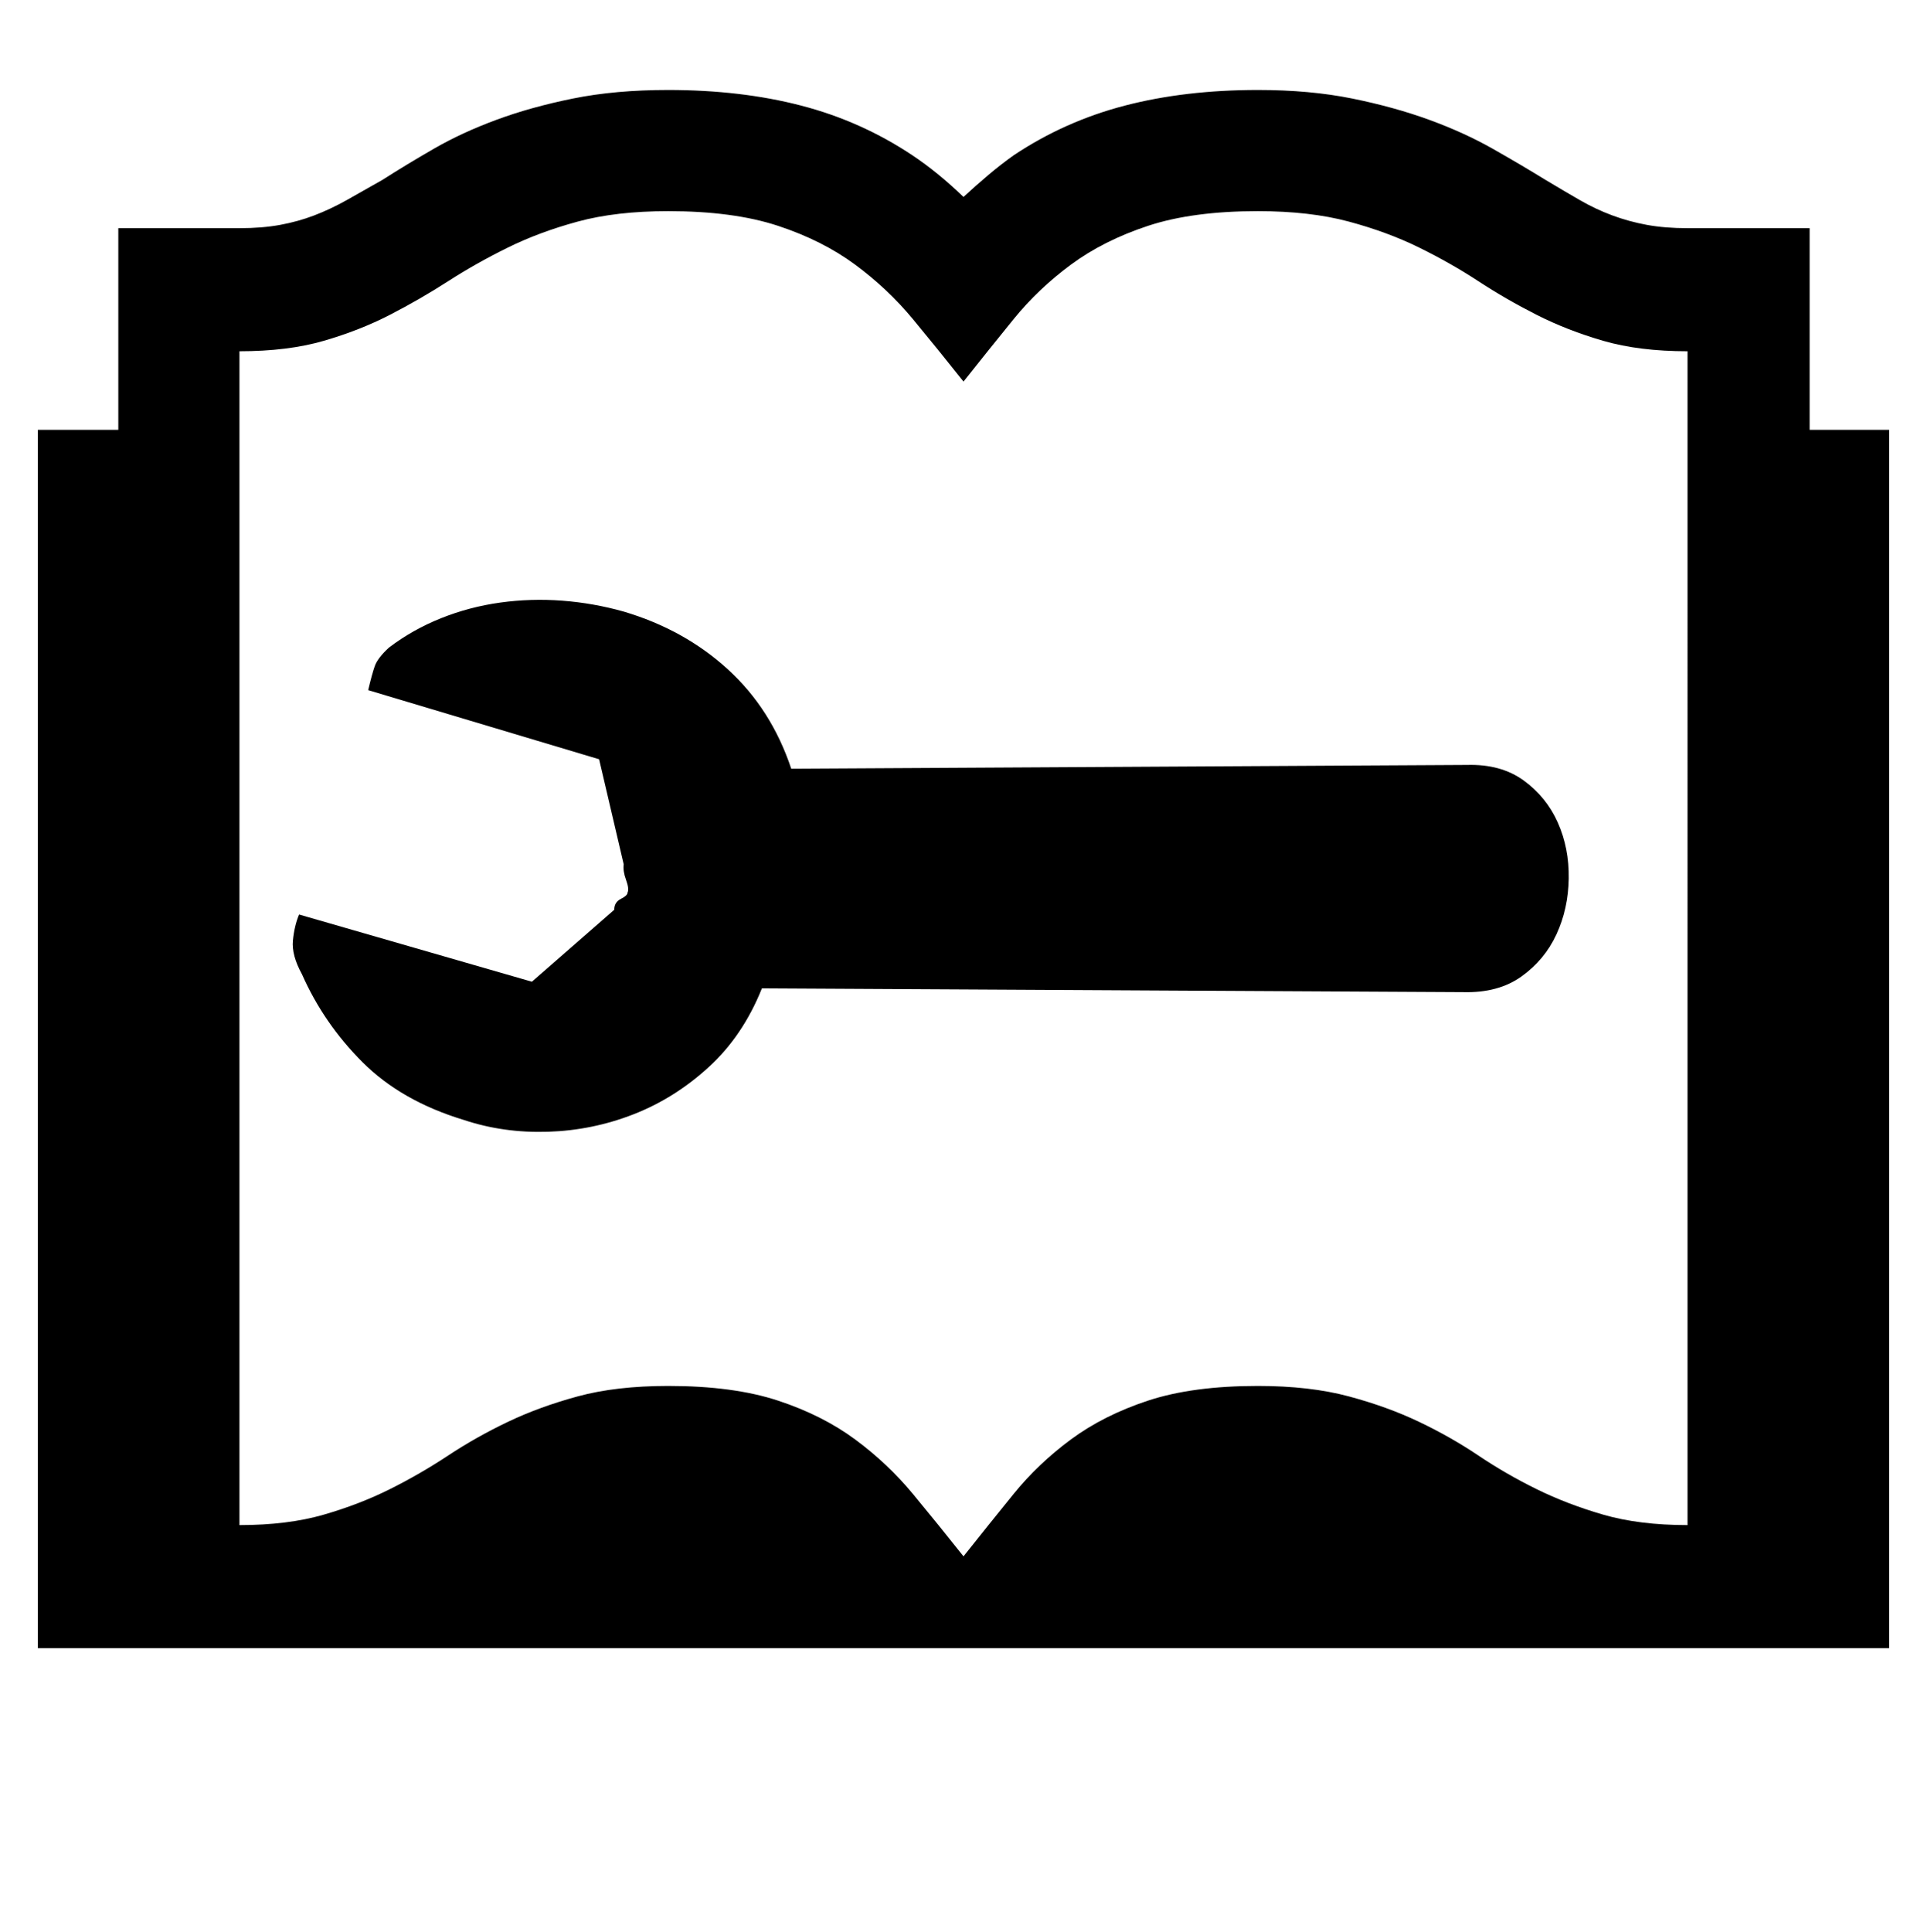 <?xml version='1.0' encoding='utf-8'?>
<svg xmlns="http://www.w3.org/2000/svg" viewBox="0 0 2036 2041" width="399" height="400"><path d="M805 1044q-20 50-56 83t-79.5 50-90.5 18.5-89-12.5q-66-20-107-61t-64-93q-11-20-9.5-35.5T316 966l246 71 87-76q0-8 7-11.5t7-6.5q2-4-1.5-13.5T659 913l-26-111-244-73q4-17 7-25.5t15-19.5q25-19 55-31t62.5-16.5 65.5-2 65 11.5q64 19 110 61t67 105l714-4q36-1 60 16.5t36 44.5 11.5 59-13 59-37 44.5-61.5 16.5zm1191-590v1287H40V454h85V241h128q24 0 43-3.5t36-10 34-16 38-21.5q25-16 54.5-33t66-30.5 81-22.5T706 95q77 0 140.5 16.5T964 164q27 18 54 44 13-12 26-23t27-21q54-36 117.5-52.5T1329 95q55 0 99.5 9t81.5 22.5 67 30.5 56 33q20 12 36.5 21.5t34 16 36.5 10 43 3.5h129v213h84zM253 1611q51 0 89-11t70-27 61.5-35.5 63-35.5 74-27 95.5-11q69 0 116 15.5t81.5 41 61 57.5 53.5 66q27-34 53-66t60.5-57.5 81.5-41 116-15.5q55 0 96 11t74.5 27 62.5 35.5 61.5 35.5 70.5 27 89 11V371q-51 0-89-11t-70.5-27.5T1562 297t-62.5-35.5T1425 234t-96-11q-69 0-116 15.5t-81.5 41T1071 337t-53 66q-27-34-53.5-66t-61-57.5-81.5-41T706 223q-55 0-95.5 11t-74 27.5-63 35.5-61.5 35.5-70 27.5-89 11v1240z" fill="#000000"></path></svg>